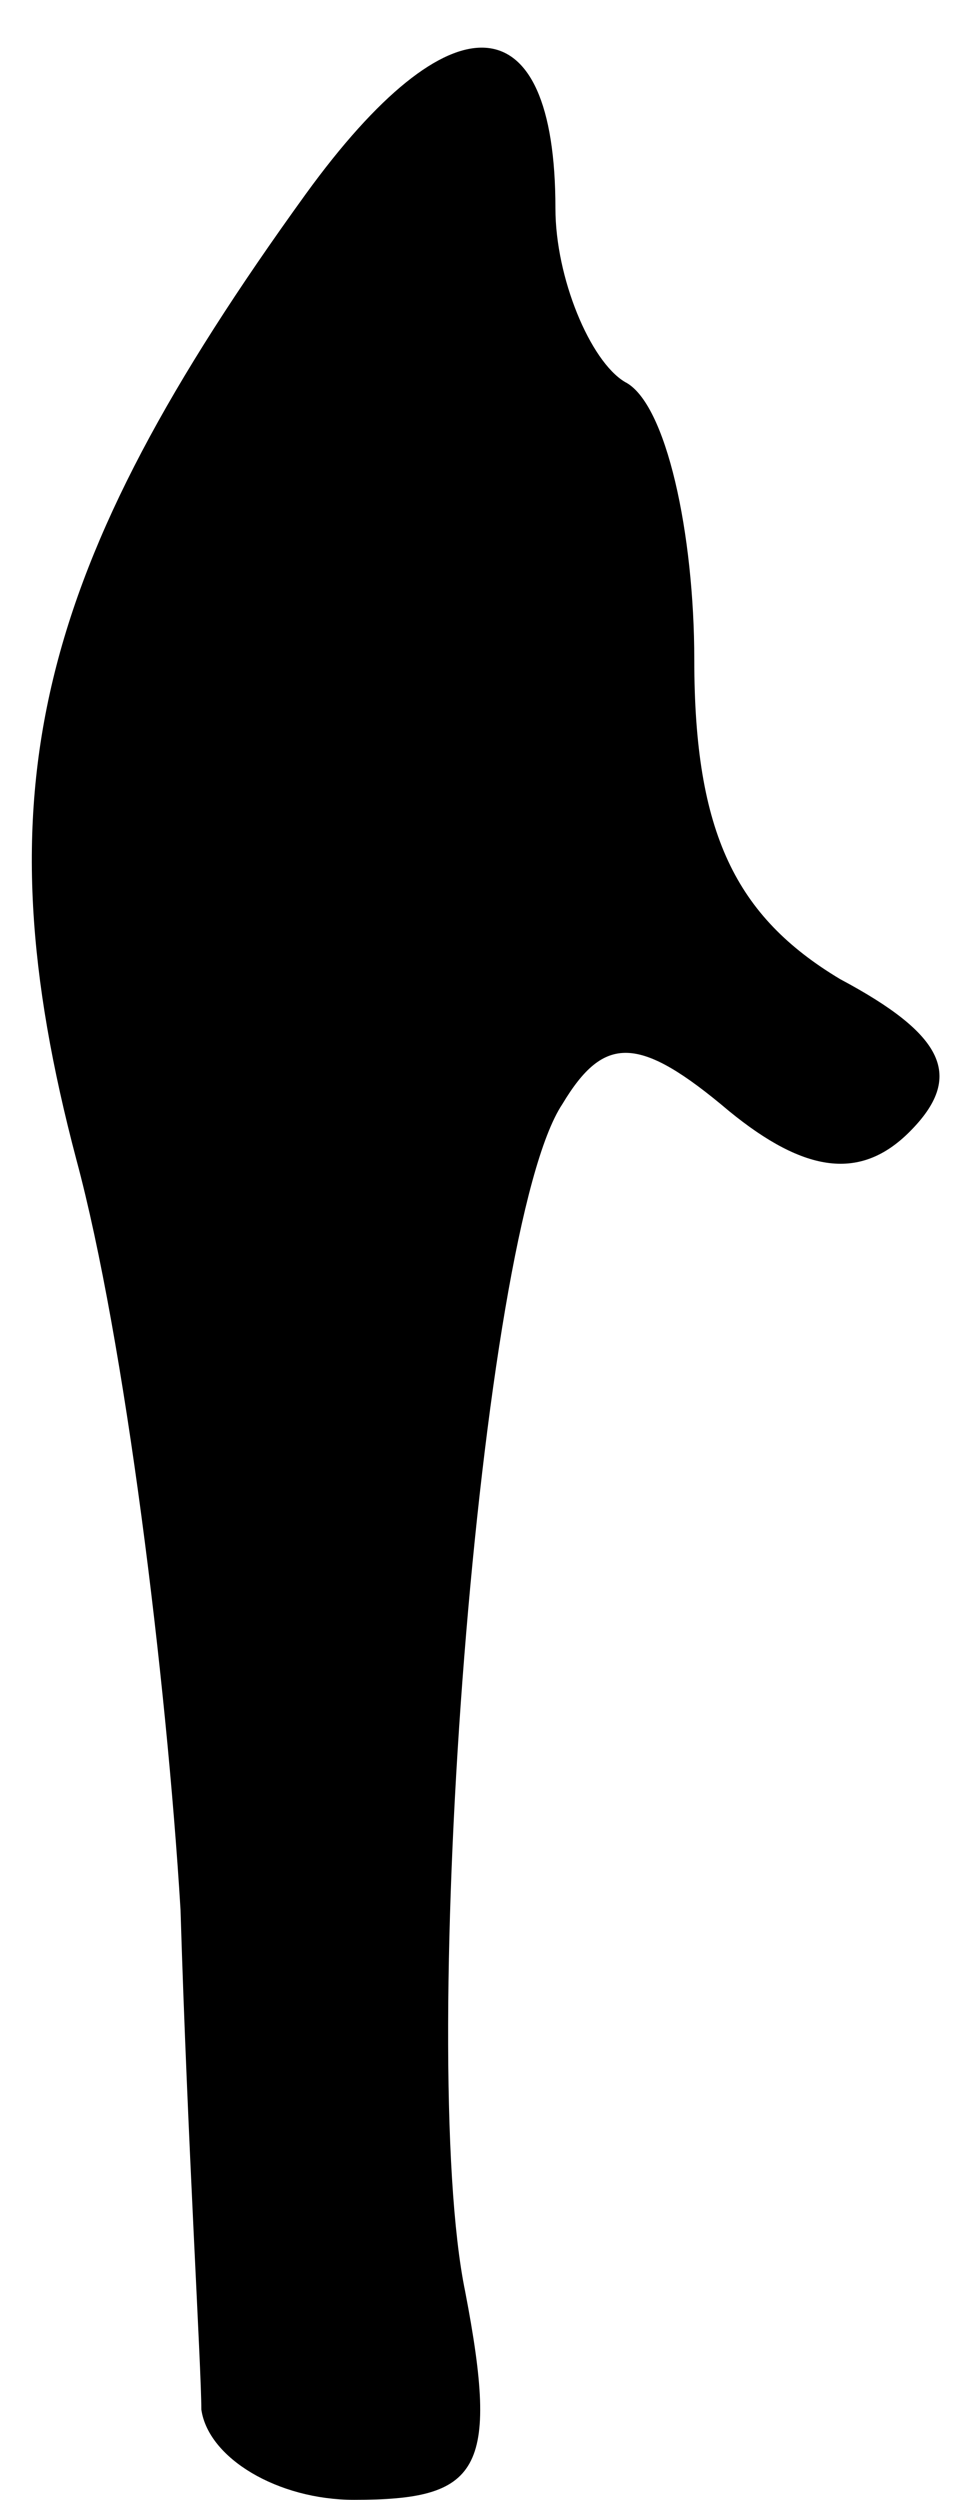 <?xml version="1.0" standalone="no"?>
<!DOCTYPE svg PUBLIC "-//W3C//DTD SVG 20010904//EN"
 "http://www.w3.org/TR/2001/REC-SVG-20010904/DTD/svg10.dtd">
<svg version="1.0" xmlns="http://www.w3.org/2000/svg"
 width="14pt" height="36pt" viewBox="0 0 14 36"
 preserveAspectRatio="xMidYMid meet">
<g transform="translate(0,36) scale(0.1,-0.1)"
fill="#000000" stroke="none">
<path fill="#000000" stroke="none" d="M44 332 c-39 -54 -47 -86 -33 -139 7
-26 13 -75 15 -108 1 -33 3 -66 3 -72 1 -7 11 -13 22 -13 18 0 21 4 16 30 -7
34 2 153 14 171 6 10 11 10 24 -1 11 -9 19 -10 26 -3 8 8 5 14 -10 22 -15 9
-21 21 -21 46 0 18 -4 37 -10 40 -5 3 -10 15 -10 25 0 30 -15 31 -36 2z"/>
</g>
</svg>
